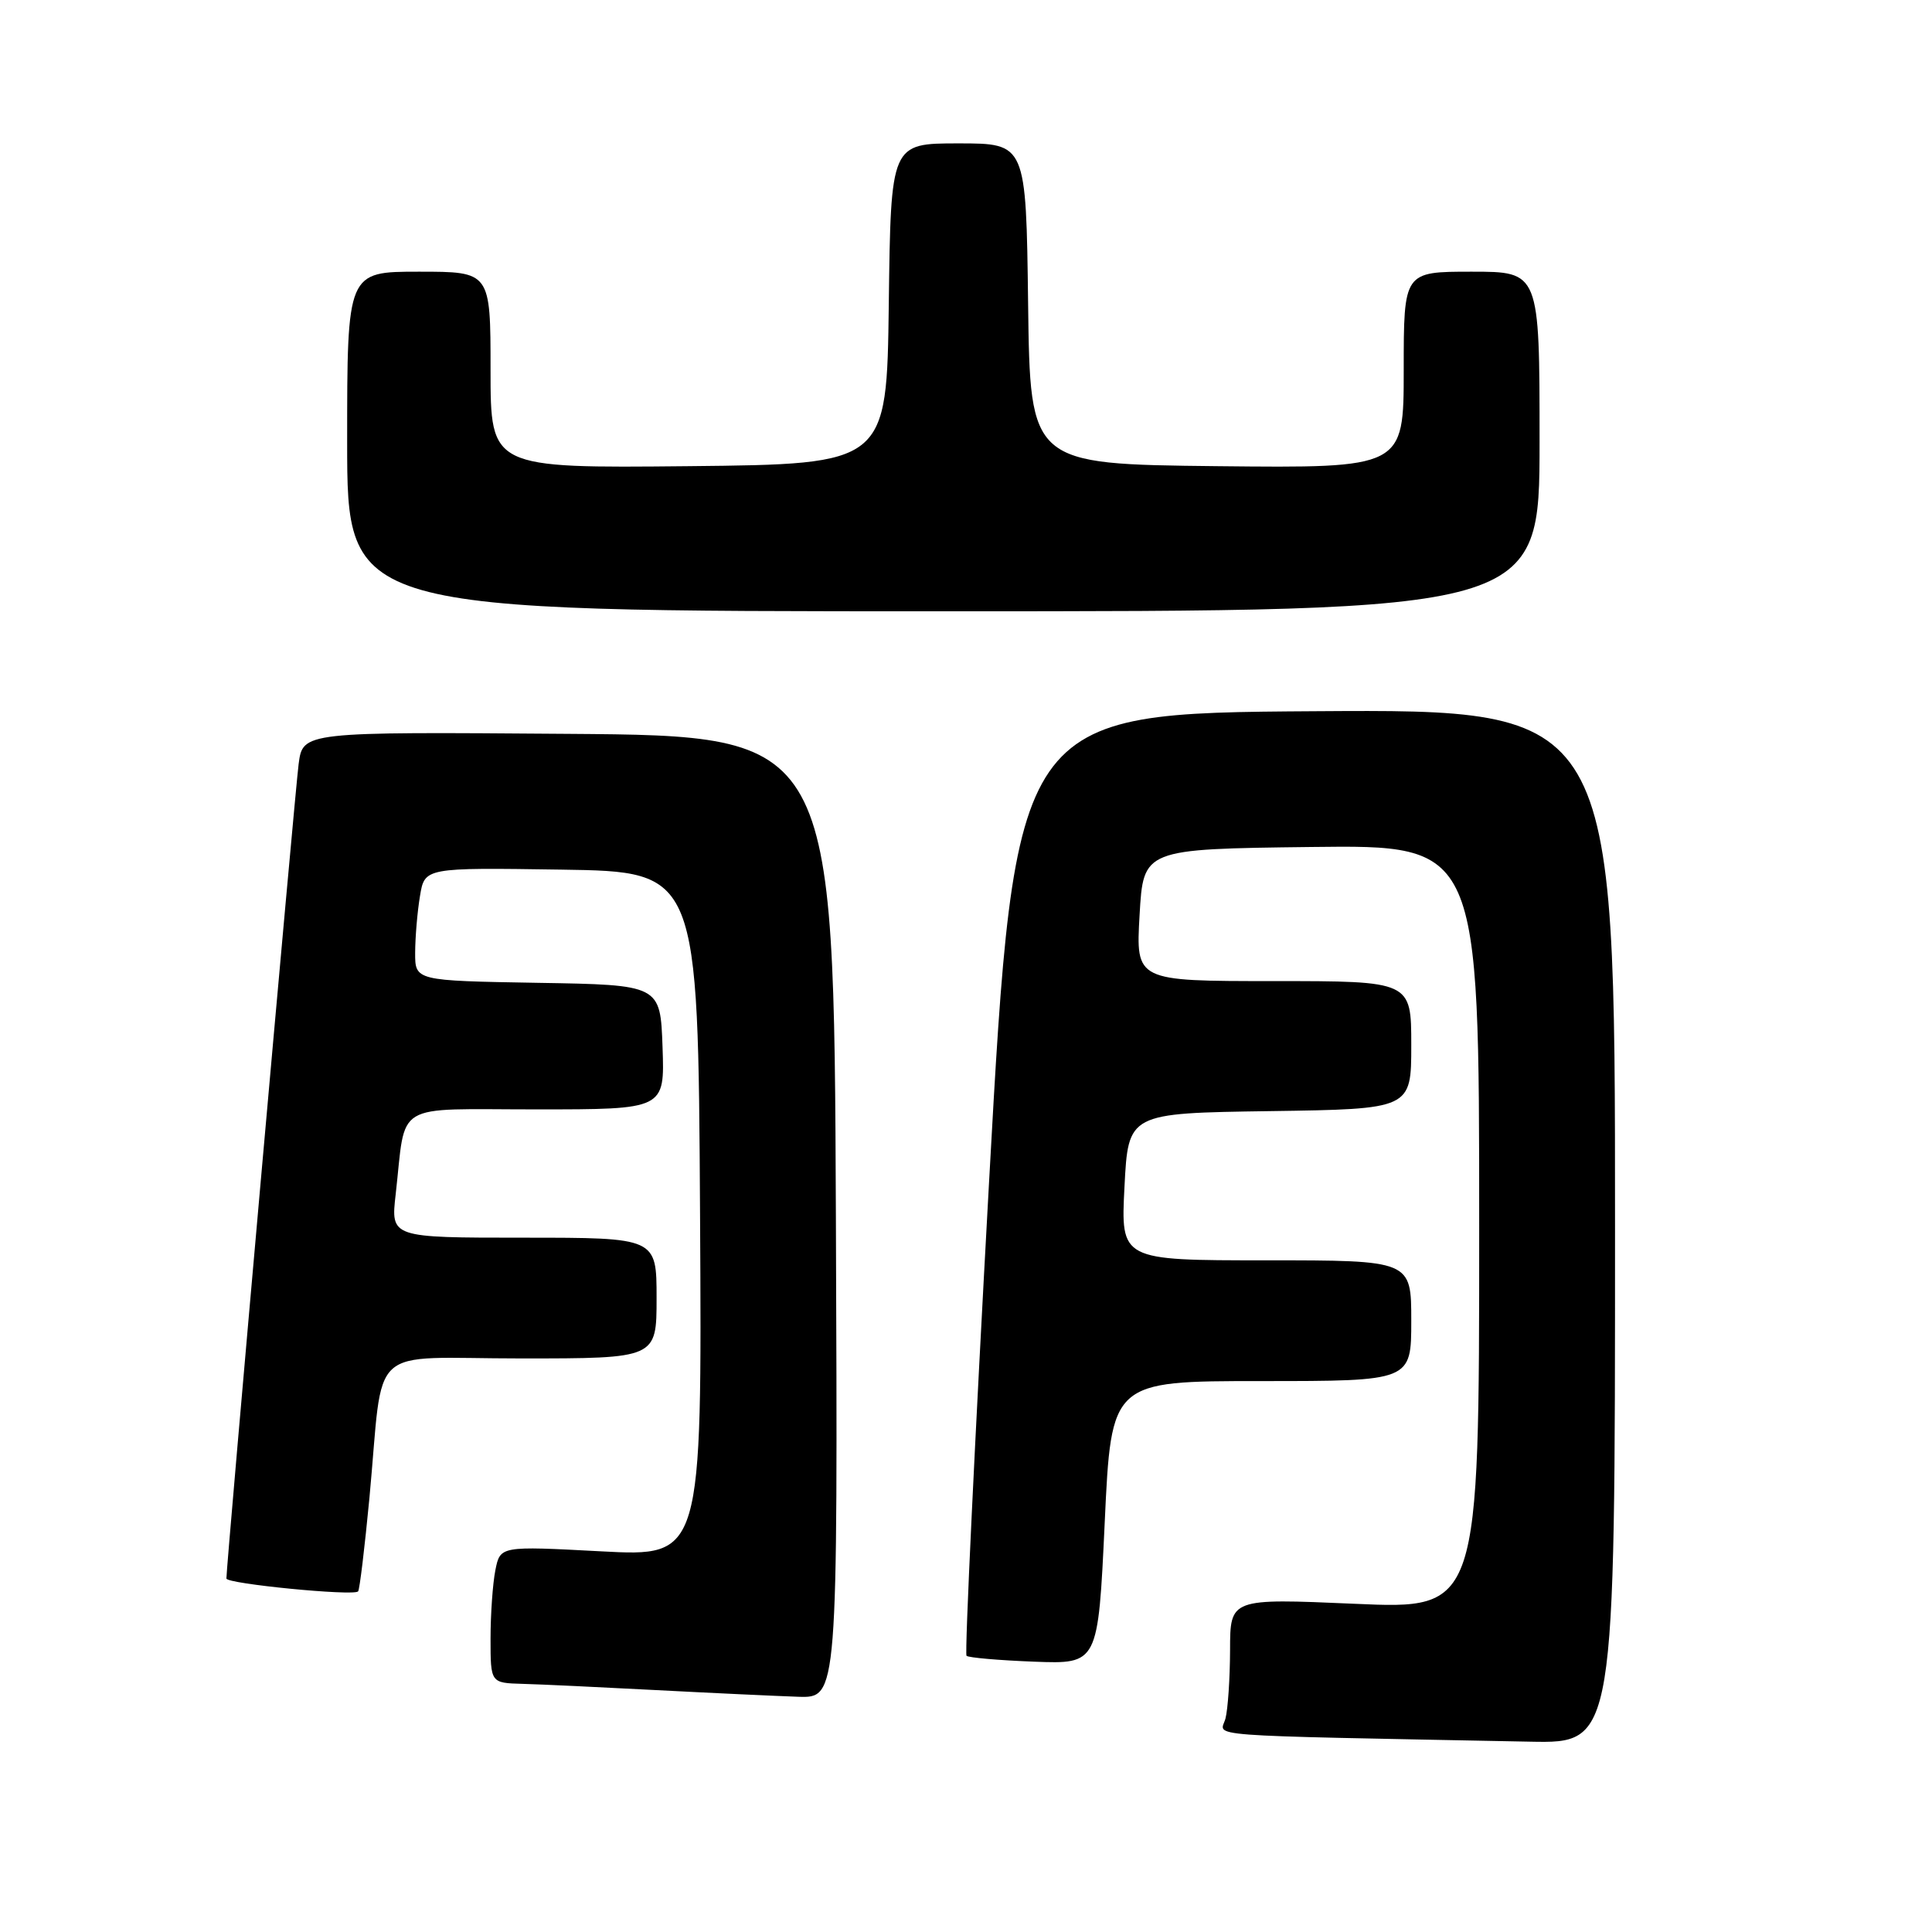 <?xml version="1.0" encoding="UTF-8" standalone="no"?>
<!DOCTYPE svg PUBLIC "-//W3C//DTD SVG 1.1//EN" "http://www.w3.org/Graphics/SVG/1.1/DTD/svg11.dtd" >
<svg xmlns="http://www.w3.org/2000/svg" xmlns:xlink="http://www.w3.org/1999/xlink" version="1.1" viewBox="0 0 256 256">
 <g >
 <path fill="currentColor"
d=" M 214.00 162.49 C 214.00 93.98 214.00 93.98 174.25 94.24 C 134.50 94.50 134.50 94.50 131.05 156.72 C 129.16 190.94 127.81 219.15 128.07 219.40 C 128.32 219.65 132.34 220.00 137.01 220.18 C 145.50 220.50 145.50 220.50 146.38 201.75 C 147.25 183.00 147.25 183.00 167.13 183.00 C 187.00 183.00 187.00 183.00 187.00 175.00 C 187.00 167.00 187.00 167.00 167.75 167.00 C 148.50 167.00 148.50 167.00 149.00 157.25 C 149.50 147.50 149.50 147.50 168.25 147.23 C 187.00 146.96 187.00 146.96 187.00 138.48 C 187.00 130.00 187.00 130.00 168.75 130.00 C 150.50 130.00 150.50 130.00 151.00 121.25 C 151.50 112.50 151.50 112.50 173.75 112.23 C 196.00 111.96 196.00 111.96 196.00 162.60 C 196.00 213.24 196.00 213.24 179.50 212.51 C 163.00 211.79 163.00 211.79 162.99 218.64 C 162.98 222.41 162.70 226.50 162.38 227.72 C 161.72 230.18 157.94 229.90 202.75 230.78 C 214.00 231.00 214.00 231.00 214.00 162.49 Z  M 110.76 161.25 C 110.50 97.50 110.50 97.50 75.31 97.24 C 40.13 96.97 40.13 96.97 39.57 101.24 C 39.08 104.99 29.99 207.46 30.00 209.16 C 30.00 209.86 46.83 211.51 47.45 210.87 C 47.65 210.67 48.32 205.10 48.95 198.50 C 50.91 177.62 48.33 180.00 69.05 180.00 C 87.00 180.00 87.00 180.00 87.00 172.00 C 87.00 164.00 87.00 164.00 69.38 164.00 C 51.77 164.00 51.77 164.00 52.43 158.25 C 53.84 145.80 51.85 147.00 71.12 147.00 C 88.08 147.00 88.08 147.00 87.79 138.75 C 87.50 130.50 87.50 130.50 71.25 130.23 C 55.00 129.95 55.00 129.95 55.01 126.23 C 55.02 124.18 55.30 120.80 55.65 118.73 C 56.27 114.96 56.27 114.96 74.38 115.23 C 92.50 115.50 92.50 115.50 92.76 160.89 C 93.02 206.27 93.02 206.27 79.65 205.56 C 66.28 204.85 66.28 204.85 65.64 208.05 C 65.29 209.81 65.00 213.89 65.00 217.12 C 65.00 223.00 65.00 223.00 69.25 223.12 C 71.59 223.18 79.58 223.56 87.00 223.95 C 94.42 224.34 102.87 224.73 105.76 224.83 C 111.01 225.00 111.01 225.00 110.76 161.25 Z  M 204.00 58.50 C 204.00 36.00 204.00 36.00 195.00 36.00 C 186.00 36.00 186.00 36.00 186.00 49.02 C 186.00 62.03 186.00 62.03 161.25 61.77 C 136.50 61.50 136.50 61.50 136.23 40.25 C 135.96 19.00 135.96 19.00 127.00 19.00 C 118.04 19.00 118.04 19.00 117.77 40.25 C 117.50 61.50 117.50 61.50 91.25 61.77 C 65.00 62.03 65.00 62.03 65.00 49.02 C 65.00 36.00 65.00 36.00 55.50 36.00 C 46.00 36.00 46.00 36.00 46.00 58.50 C 46.00 81.00 46.00 81.00 125.00 81.00 C 204.00 81.00 204.00 81.00 204.00 58.50 Z "/>
</g>
</svg>